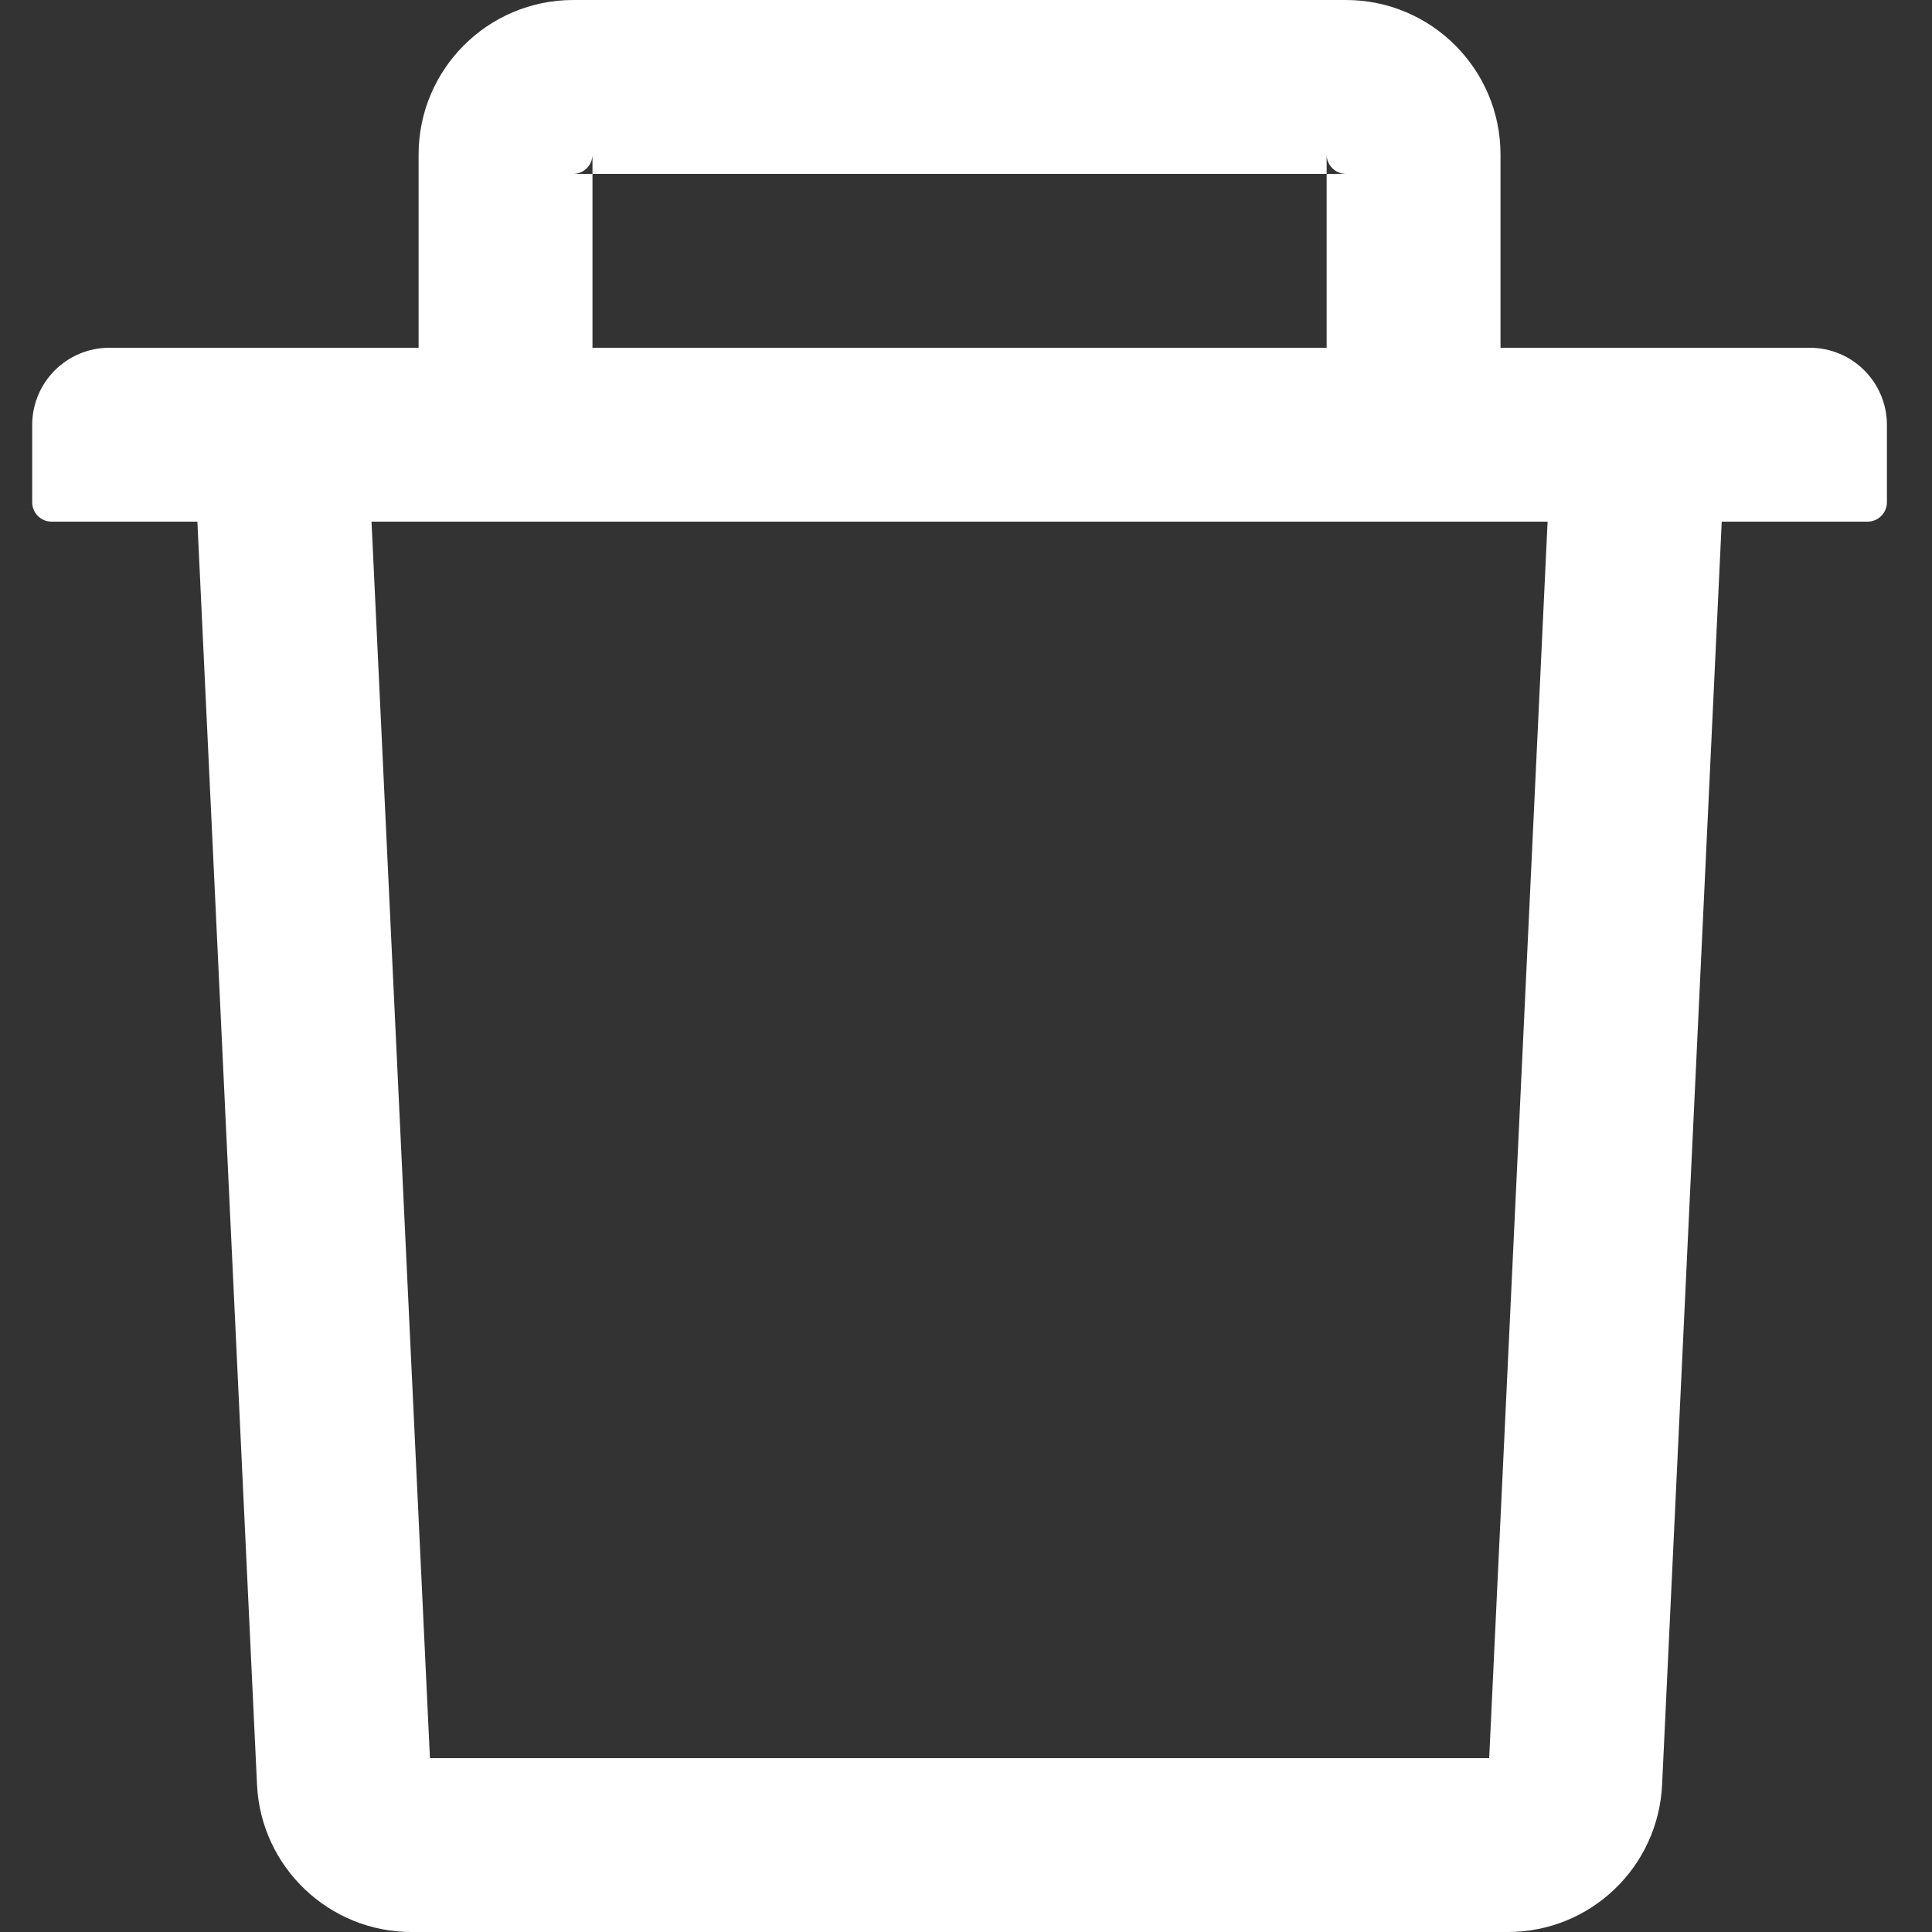 <svg width="30" height="30" viewBox="0 0 30 30" fill="none" xmlns="http://www.w3.org/2000/svg">
<rect x="0" y="0" width="30" height="30" fill="#333333" stroke="none"/>
<path d="M9.2 2.7H8.9C9.065 2.7 9.2 2.565 9.2 2.4V2.7H20.6V2.4C20.6 2.565 20.735 2.7 20.9 2.7H20.6V5.4H23.3V2.4C23.3 1.076 22.224 0 20.9 0H8.9C7.576 0 6.5 1.076 6.5 2.4V5.4H9.2V2.7ZM28.1 5.4H1.7C1.036 5.4 0.5 5.936 0.5 6.6V7.8C0.5 7.965 0.635 8.1 0.8 8.1H3.065L3.991 27.712C4.051 28.991 5.109 30 6.388 30H23.413C24.695 30 25.749 28.995 25.809 27.712L26.735 8.1H29C29.165 8.1 29.3 7.965 29.3 7.8V6.6C29.3 5.936 28.764 5.4 28.1 5.4ZM23.124 27.3H6.676L5.769 8.1H24.031L23.124 27.3Z" fill="white"/>
</svg>
